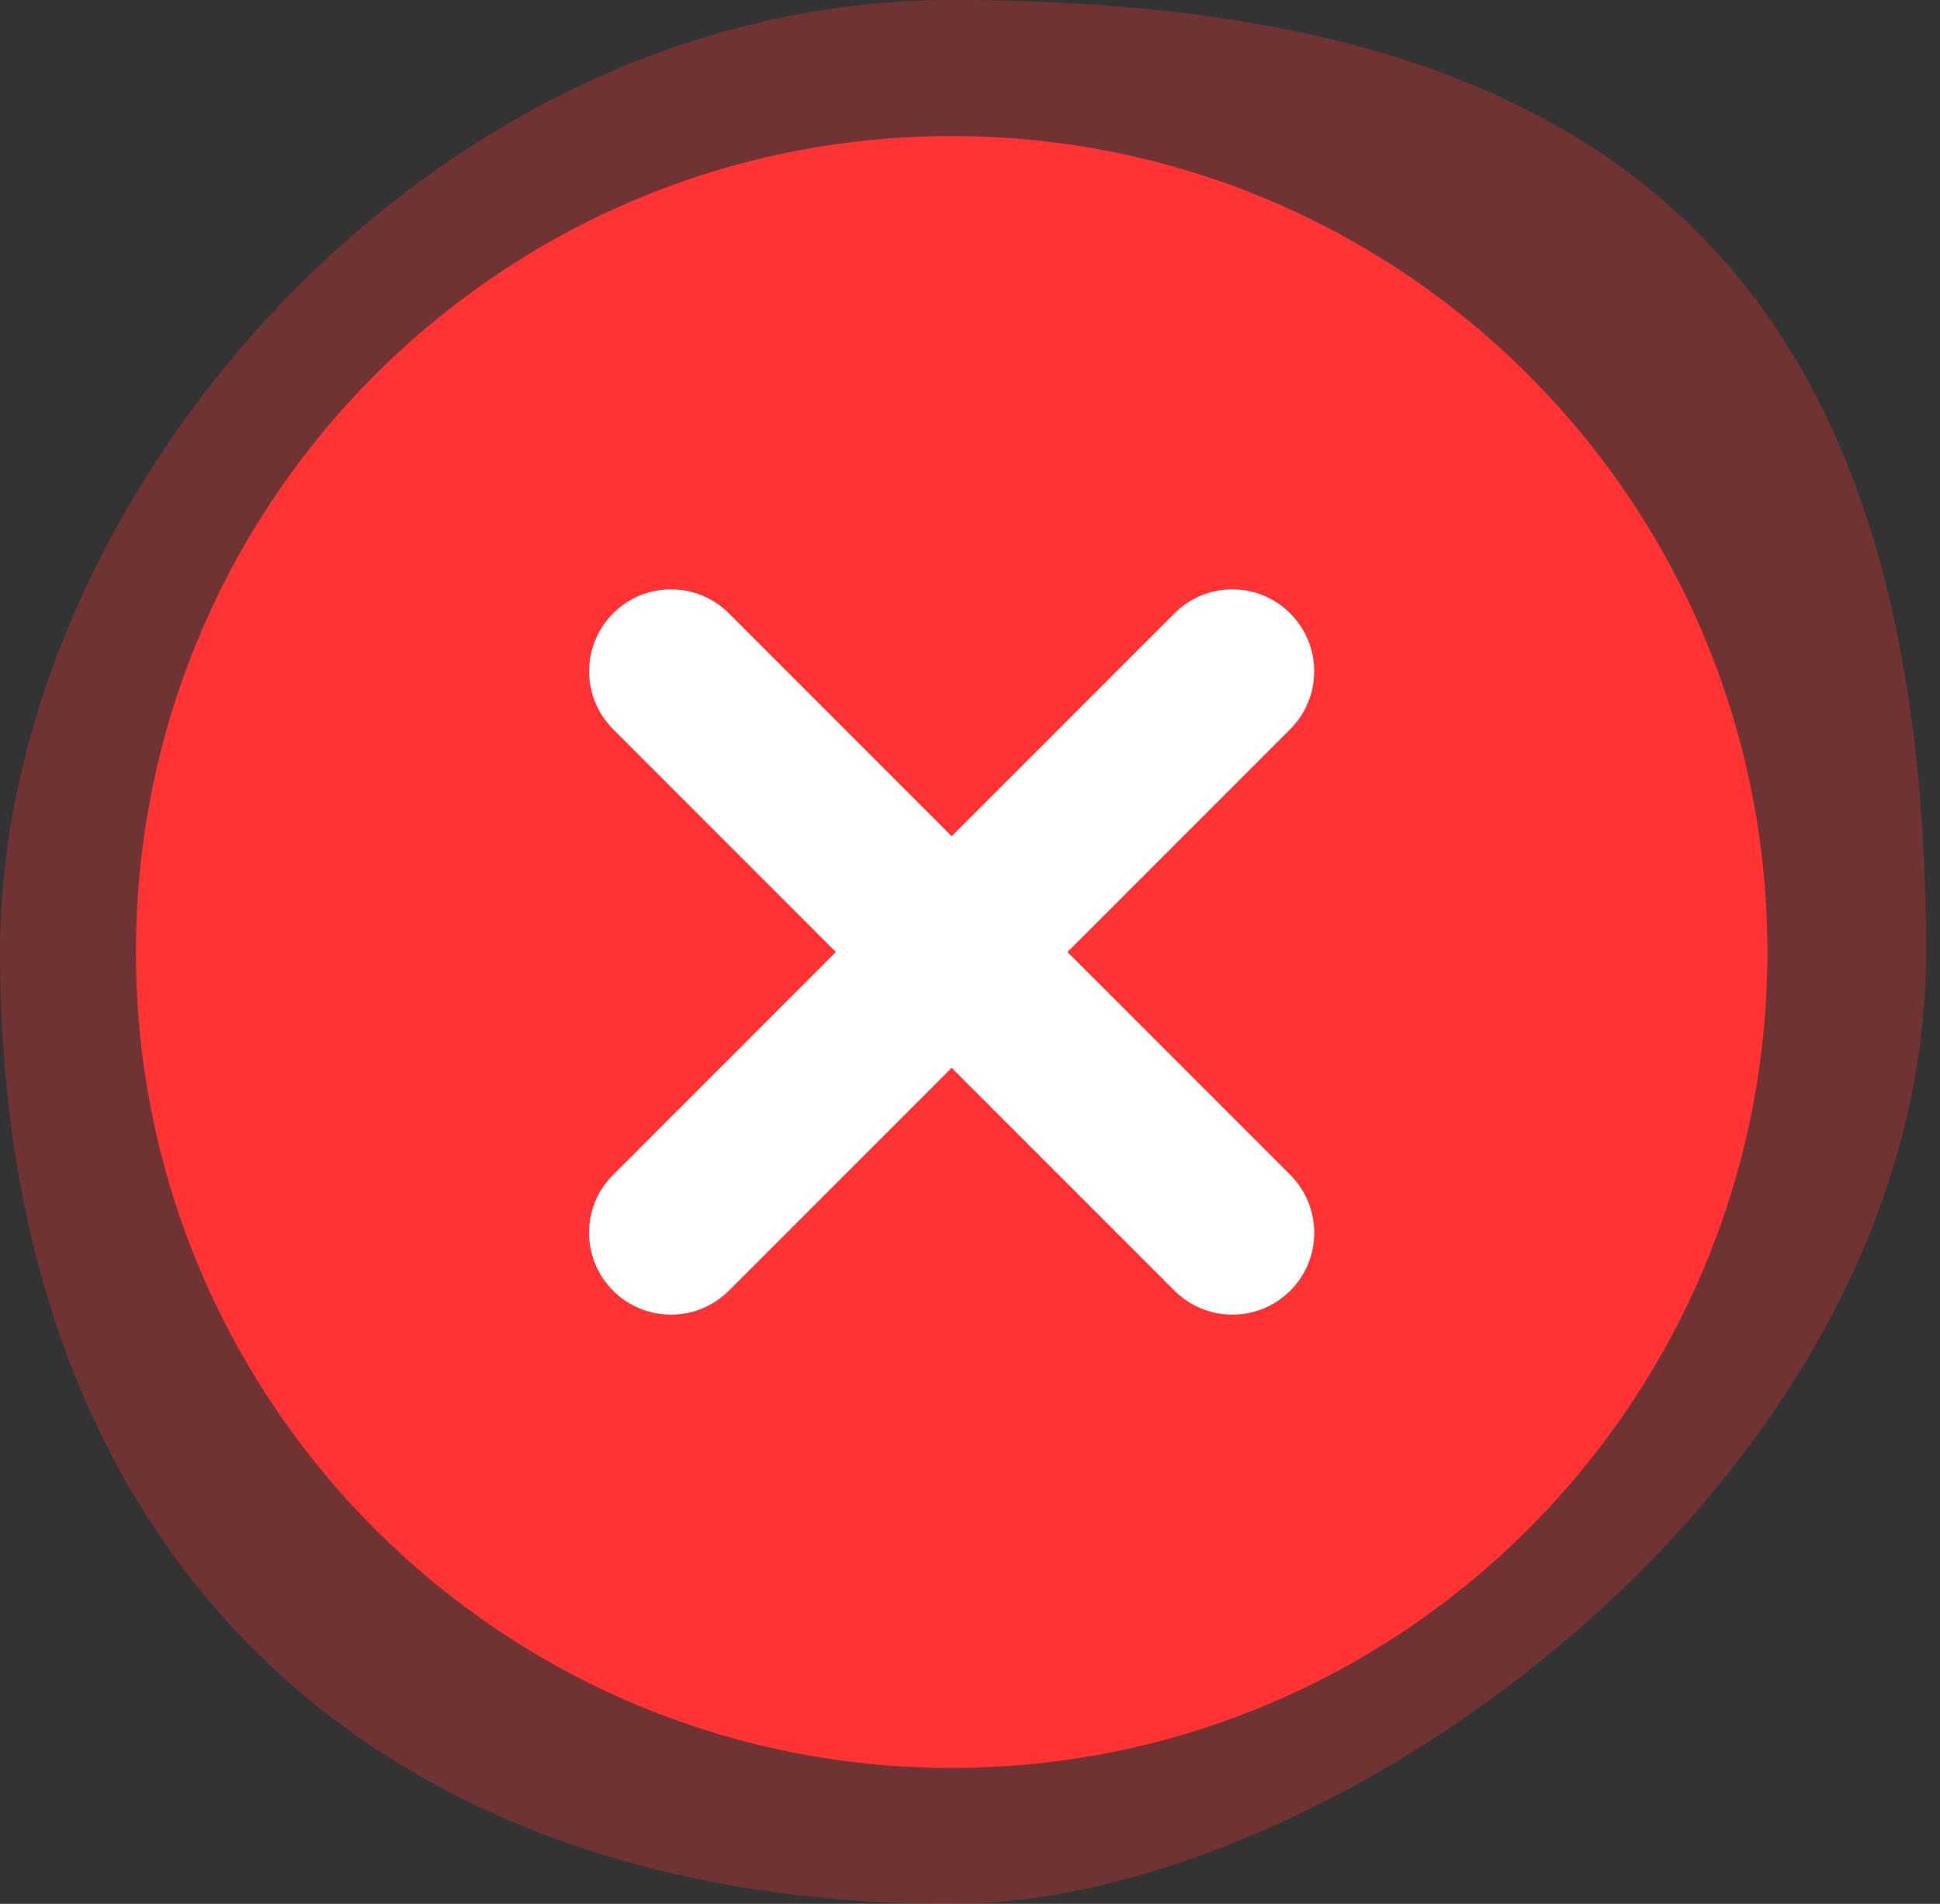 <svg width="53" height="52" viewBox="0 0 53 52" fill="none" xmlns="http://www.w3.org/2000/svg">
<rect x="0" y="0" width="53" height="52" fill="#333333" stroke="none"/>
<path opacity="0.3" fill-rule="evenodd" clip-rule="evenodd" d="M26 52C36.524 52 52.619 40.359 52.619 26C52.619 6.81 43.333 0 26 0C11.641 0 0 13.619 0 26C0 42.714 10.402 52 26 52Z" fill="#FF3333"/>
<path fill-rule="evenodd" clip-rule="evenodd" d="M25.999 48.287C38.307 48.287 48.284 38.31 48.284 26.002C48.284 13.694 38.307 3.716 25.999 3.716C13.691 3.716 3.713 13.694 3.713 26.002C3.713 38.31 13.691 48.287 25.999 48.287Z" fill="#FF3333"/>
<path fill-rule="evenodd" clip-rule="evenodd" d="M35.248 19.916C36.122 19.042 36.122 17.626 35.248 16.753C34.375 15.879 32.959 15.879 32.085 16.753L25.999 22.839L19.913 16.753C19.04 15.879 17.624 15.879 16.75 16.753C15.877 17.626 15.877 19.042 16.75 19.916L22.836 26.002L16.749 32.089C15.875 32.963 15.875 34.379 16.749 35.252C17.622 36.126 19.038 36.126 19.912 35.252L25.999 29.165L32.087 35.252C32.96 36.126 34.376 36.126 35.25 35.252C36.123 34.379 36.123 32.963 35.25 32.089L29.162 26.002L35.248 19.916Z" fill="white"/>
</svg>
